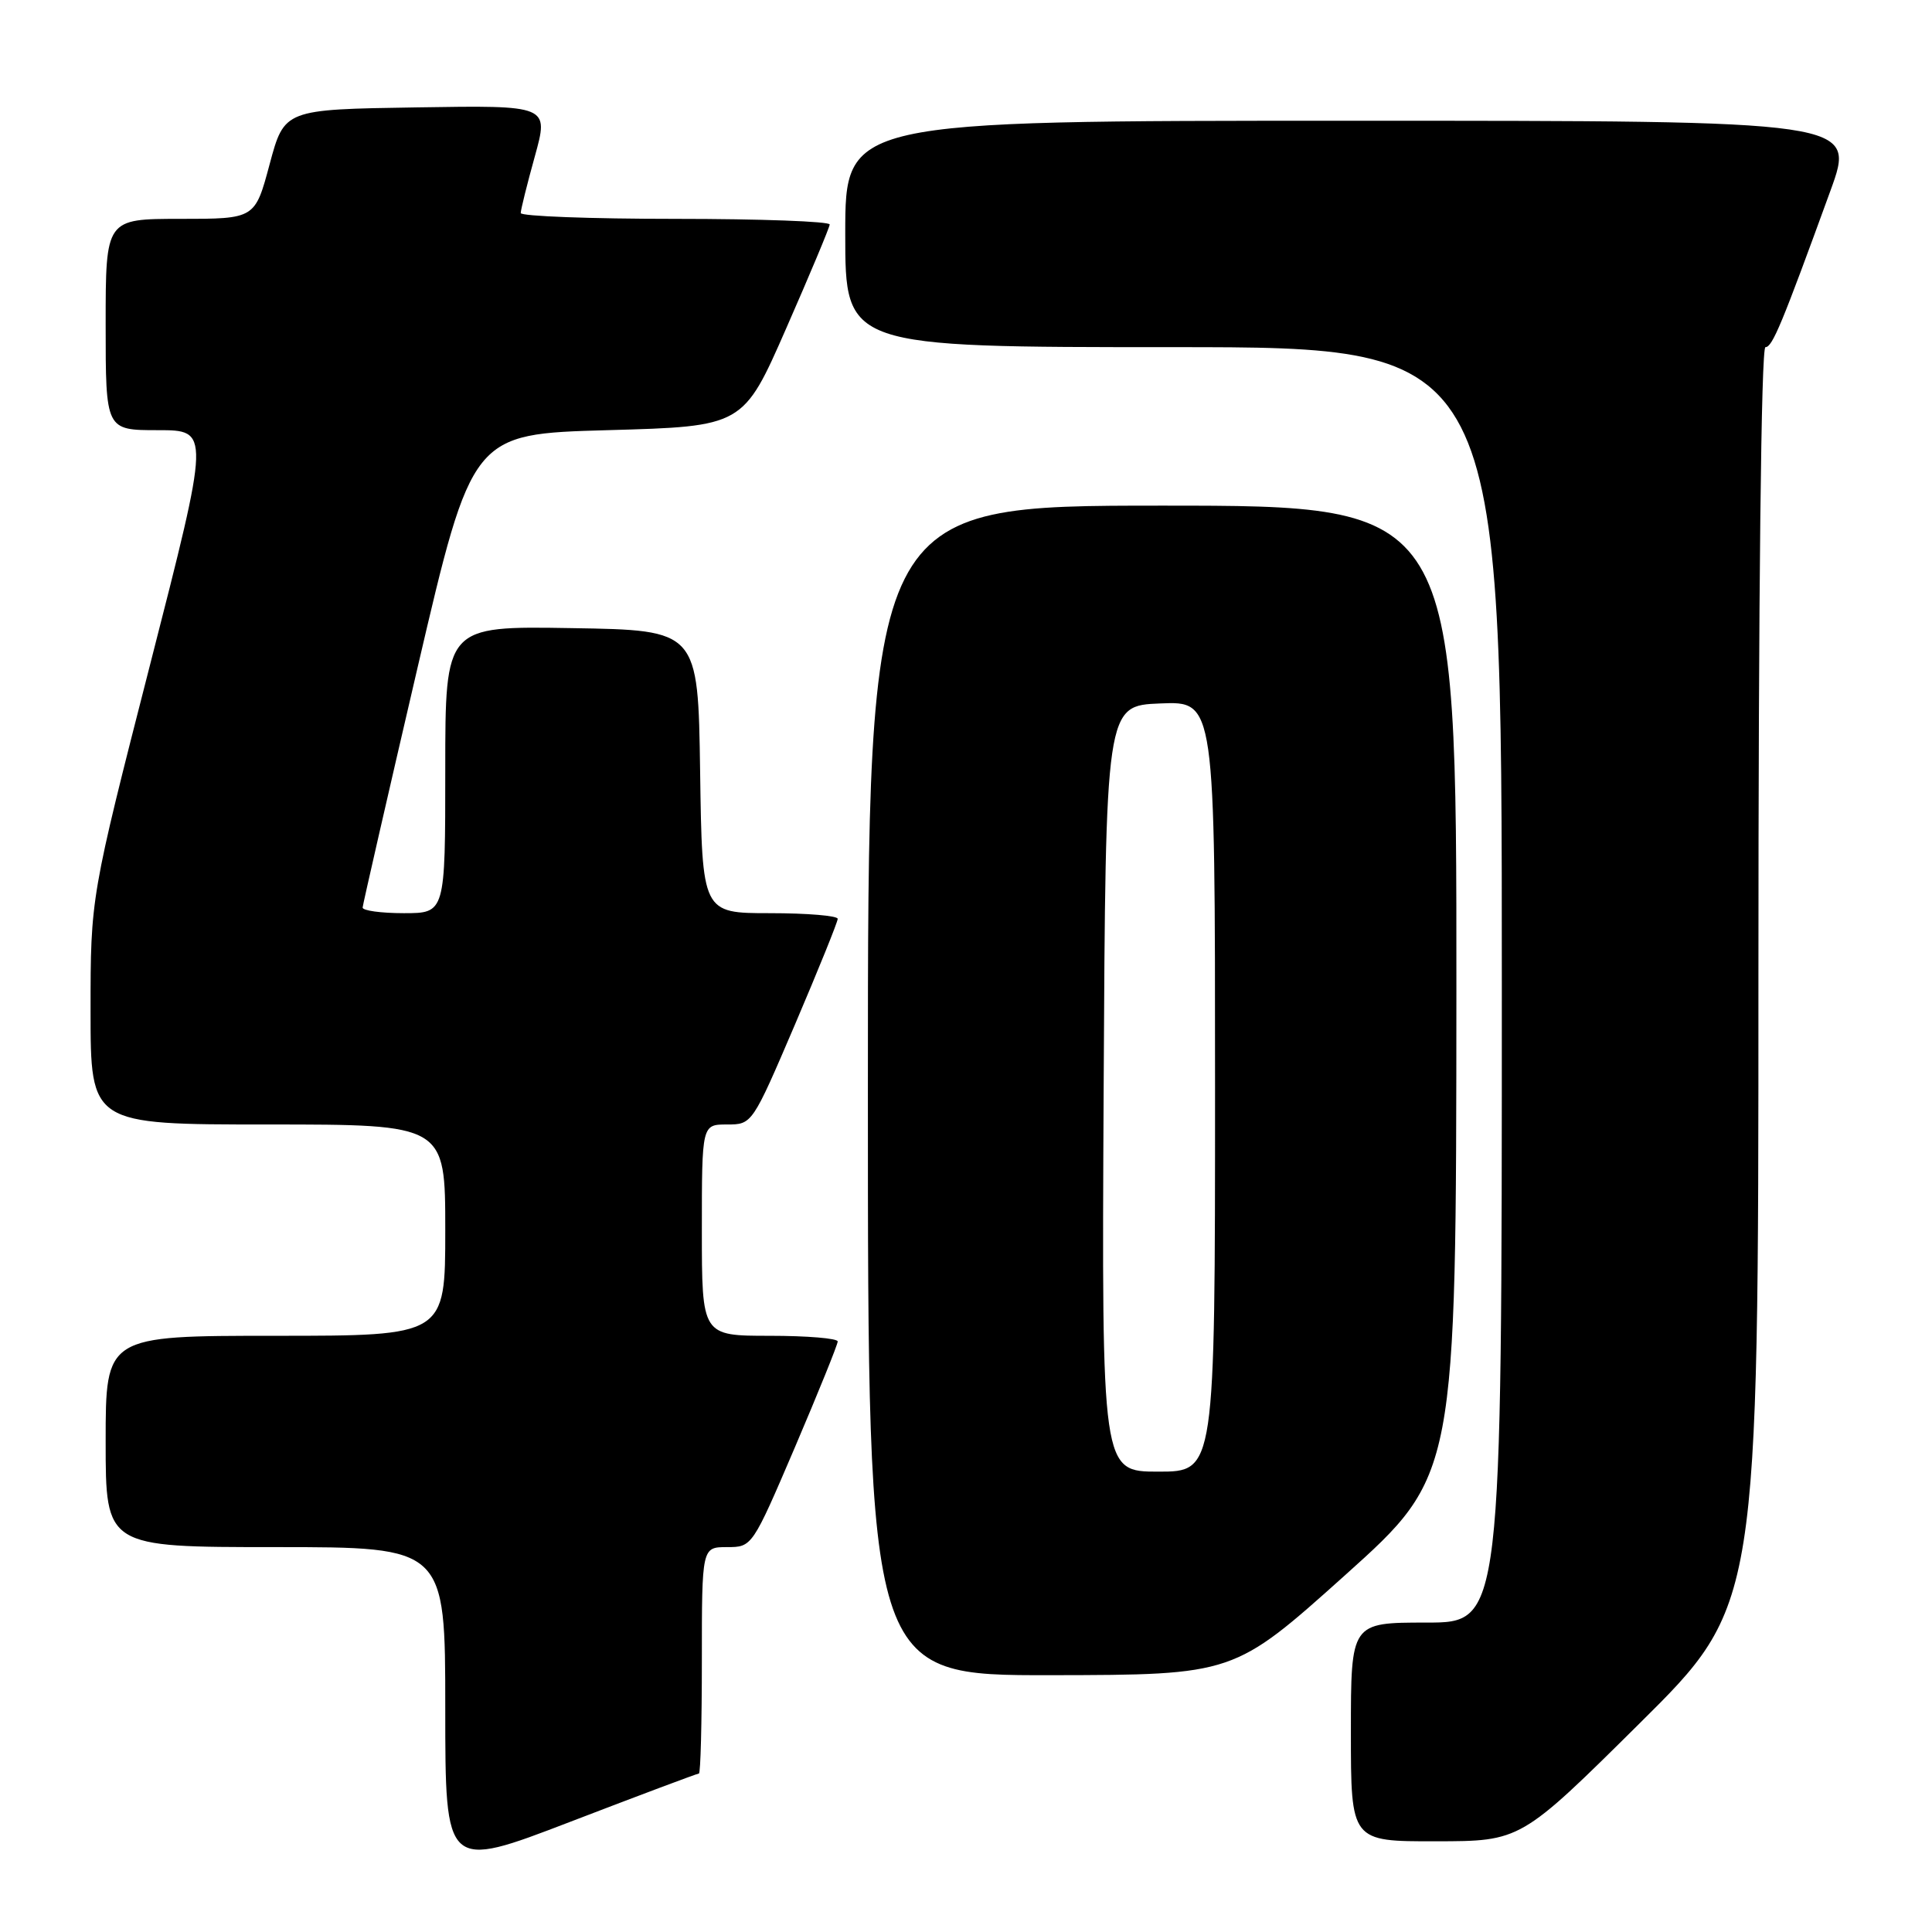 <?xml version="1.0" encoding="UTF-8" standalone="no"?>
<!DOCTYPE svg PUBLIC "-//W3C//DTD SVG 1.1//EN" "http://www.w3.org/Graphics/SVG/1.1/DTD/svg11.dtd" >
<svg xmlns="http://www.w3.org/2000/svg" xmlns:xlink="http://www.w3.org/1999/xlink" version="1.1" viewBox="0 0 256 256">
 <g >
 <path fill="currentColor"
d=" M 92.61 235.00 C 92.83 235.00 93.00 228.25 93.00 220.00 C 93.00 205.00 93.00 205.00 96.34 205.00 C 99.66 205.00 99.68 204.97 105.34 191.75 C 108.45 184.46 111.00 178.16 111.00 177.75 C 111.00 177.34 106.95 177.00 102.00 177.00 C 93.00 177.00 93.00 177.00 93.00 163.00 C 93.00 149.00 93.00 149.00 96.34 149.00 C 99.66 149.00 99.68 148.97 105.34 135.75 C 108.45 128.46 111.00 122.16 111.00 121.75 C 111.00 121.34 106.96 121.00 102.02 121.00 C 93.04 121.00 93.04 121.00 92.77 102.25 C 92.50 83.50 92.50 83.50 75.75 83.23 C 59.00 82.95 59.00 82.95 59.00 101.98 C 59.00 121.00 59.00 121.00 53.50 121.00 C 50.48 121.00 48.02 120.66 48.05 120.25 C 48.08 119.84 51.35 105.55 55.32 88.50 C 62.55 57.50 62.55 57.50 80.51 57.00 C 98.48 56.50 98.48 56.50 104.18 43.50 C 107.32 36.35 109.91 30.16 109.94 29.75 C 109.97 29.34 100.78 29.00 89.50 29.00 C 78.22 29.00 69.00 28.65 69.00 28.23 C 69.00 27.80 69.84 24.42 70.87 20.71 C 72.74 13.95 72.74 13.95 55.21 14.23 C 37.68 14.50 37.68 14.50 35.73 21.75 C 33.79 29.00 33.79 29.00 23.89 29.00 C 14.00 29.00 14.00 29.00 14.00 43.00 C 14.00 57.00 14.00 57.00 20.92 57.00 C 27.84 57.00 27.84 57.00 19.92 87.94 C 12.00 118.88 12.00 118.88 12.00 133.94 C 12.00 149.00 12.00 149.00 35.50 149.00 C 59.00 149.00 59.00 149.00 59.00 163.00 C 59.00 177.00 59.00 177.00 36.50 177.00 C 14.00 177.00 14.00 177.00 14.00 191.00 C 14.00 205.00 14.00 205.00 36.50 205.00 C 59.00 205.00 59.00 205.00 59.00 226.38 C 59.00 247.76 59.00 247.76 75.61 241.38 C 84.75 237.87 92.40 235.00 92.61 235.00 Z  M 217.25 228.36 C 233.00 212.75 233.00 212.75 233.00 129.37 C 233.00 78.76 233.36 46.00 233.93 46.00 C 234.85 46.00 236.10 42.98 242.55 25.25 C 245.91 16.00 245.91 16.00 178.96 16.00 C 112.00 16.00 112.00 16.00 112.00 31.00 C 112.00 46.00 112.00 46.00 155.50 46.00 C 199.00 46.00 199.00 46.00 199.00 130.50 C 199.00 215.00 199.00 215.00 189.00 215.00 C 179.00 215.00 179.00 215.00 179.00 229.50 C 179.00 244.00 179.00 244.00 190.25 243.98 C 201.50 243.97 201.50 243.97 217.25 228.36 Z  M 178.23 208.72 C 192.95 195.50 192.95 195.50 192.98 131.25 C 193.00 67.00 193.00 67.00 154.00 67.00 C 115.00 67.00 115.00 67.00 115.00 144.50 C 115.00 222.00 115.00 222.00 139.25 221.97 C 163.50 221.93 163.50 221.93 178.23 208.72 Z  M 146.24 144.25 C 146.50 93.50 146.50 93.50 153.75 93.21 C 161.00 92.91 161.00 92.91 161.00 143.96 C 161.00 195.00 161.00 195.00 153.49 195.00 C 145.98 195.00 145.98 195.00 146.24 144.25 Z "/>
</g>
</svg>